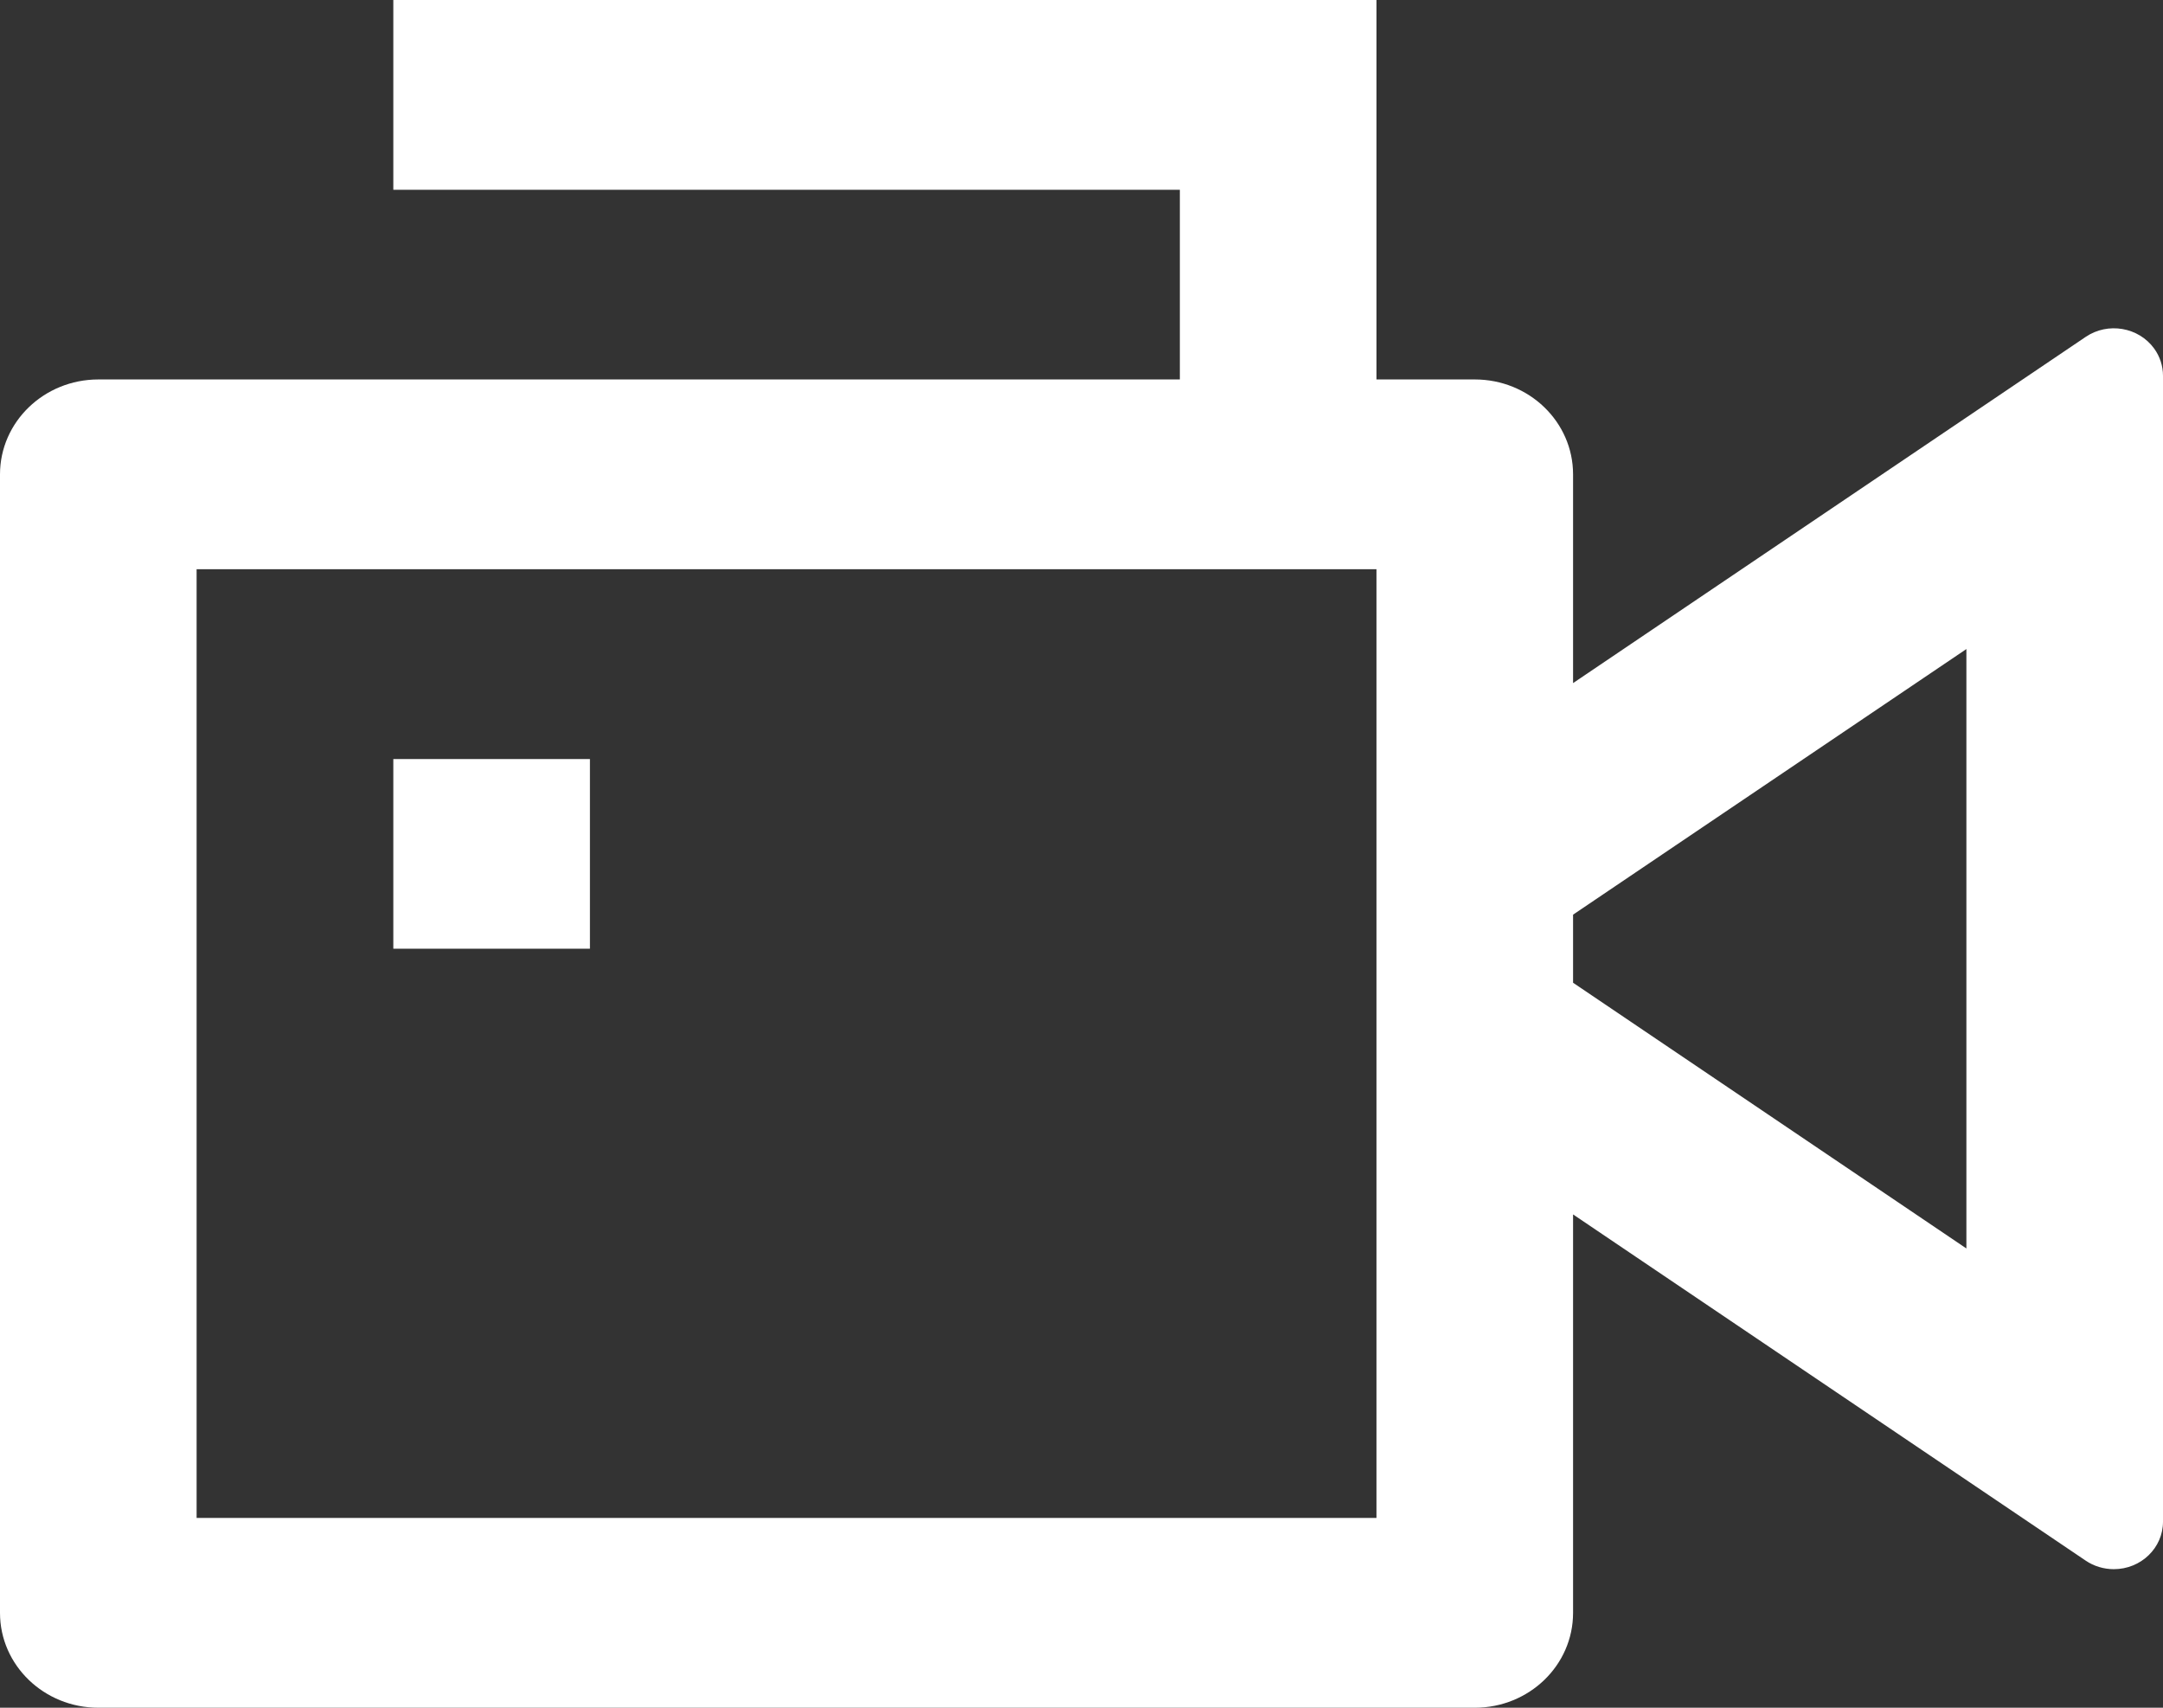 ﻿<?xml version="1.0" encoding="utf-8"?>
<svg version="1.1" xmlns:xlink="http://www.w3.org/1999/xlink" width="19px" height="15px" xmlns="http://www.w3.org/2000/svg">
  <rect width="100%" height="100%" fill="#333333" stroke="none"/>
  <g transform="matrix(1 0 0 1 -23 -371 )">
    <path d="M 0.864 3.333  L 10.364 3.333  L 10.364 1.667  L 3.455 1.667  L 3.455 0  L 12.091 0  L 12.091 3.333  L 12.955 3.333  C 13.432 3.333  13.818 3.706  13.818 4.167  L 13.818 6  L 18.321 2.959  C 18.516 2.827  18.785 2.873  18.922 3.061  C 18.973 3.131  19 3.215  19 3.3  L 19 13.366  C 19 13.596  18.807 13.783  18.568 13.783  C 18.48 13.783  18.393 13.757  18.321 13.708  L 13.818 10.667  L 13.818 14.167  C 13.818 14.627  13.432 15  12.955 15  L 0.864 15  C 0.387 15  0 14.627  0 14.167  L 0 4.167  C 0 3.706  0.387 3.333  0.864 3.333  Z M 12.091 13.333  L 12.091 5  L 1.727 5  L 1.727 13.333  L 12.091 13.333  Z M 13.818 8.034  L 13.818 8.632  L 17.273 10.966  L 17.273 5.701  L 13.818 8.034  Z M 3.455 8.333  L 3.455 6.667  L 5.182 6.667  L 5.182 8.333  L 3.455 8.333  Z " fill-rule="nonzero" fill="#ffffff" stroke="none" transform="matrix(1 0 0 1 23 371 )" />
  </g>
</svg>